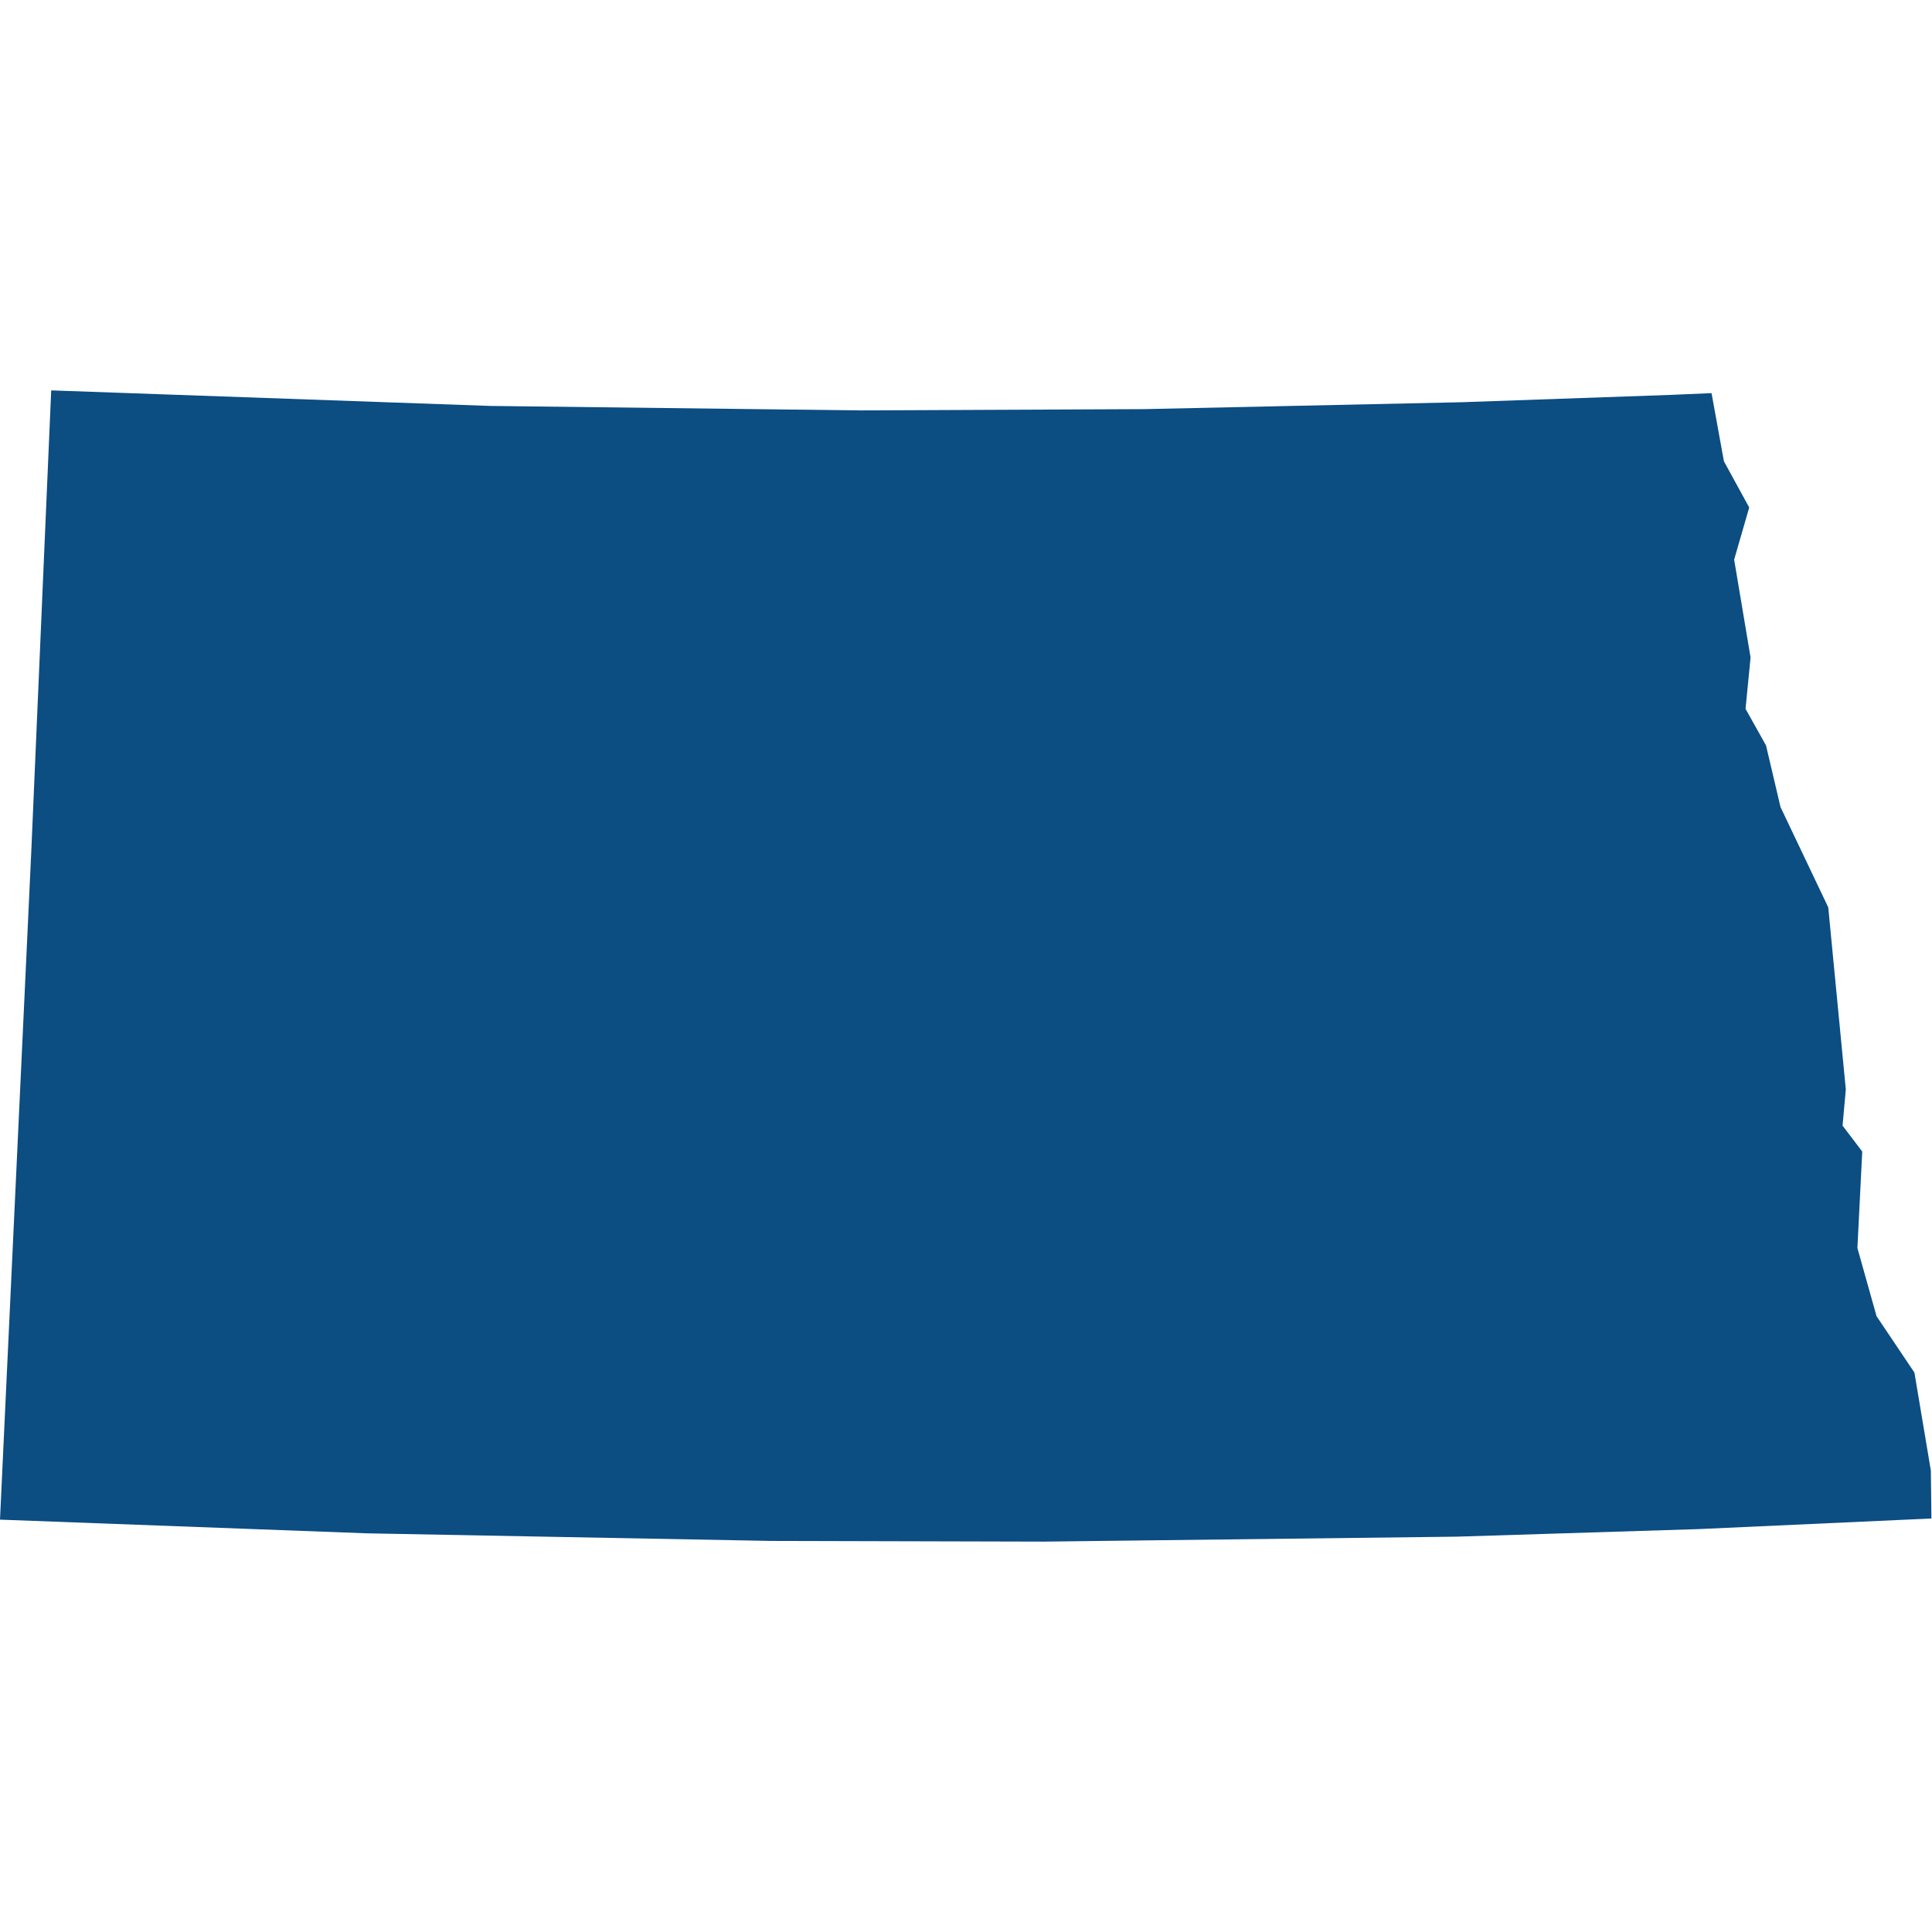 <?xml version="1.0" standalone="no"?>
<!DOCTYPE svg PUBLIC "-//W3C//DTD SVG 1.1//EN" "http://www.w3.org/Graphics/SVG/1.1/DTD/svg11.dtd">
<svg version="1.1" xmlns="http://www.w3.org/2000/svg" width="100" height="100" viewBox="0 0 64 64">
  <path d="M55.372,13.08L56.697,13.023L57.107,15.281L57.945,16.811L57.446,18.538L57.99,21.78L57.823,23.481L58.502,24.694L58.982,26.735L60.563,30.057L61.145,36.087L61.037,37.288L61.689,38.146L61.529,41.343L62.163,43.6L63.418,45.469L63.962,48.715L63.981,50.302L56.281,50.653L48.254,50.904L34.589,51.068L25.526,51.045L12.168,50.794L0,50.34L1.037,28.188L1.696,12.932L16.238,13.447L28.489,13.595L37.898,13.553L48.427,13.324Z" fill="#0C4D82"></path>
</svg>